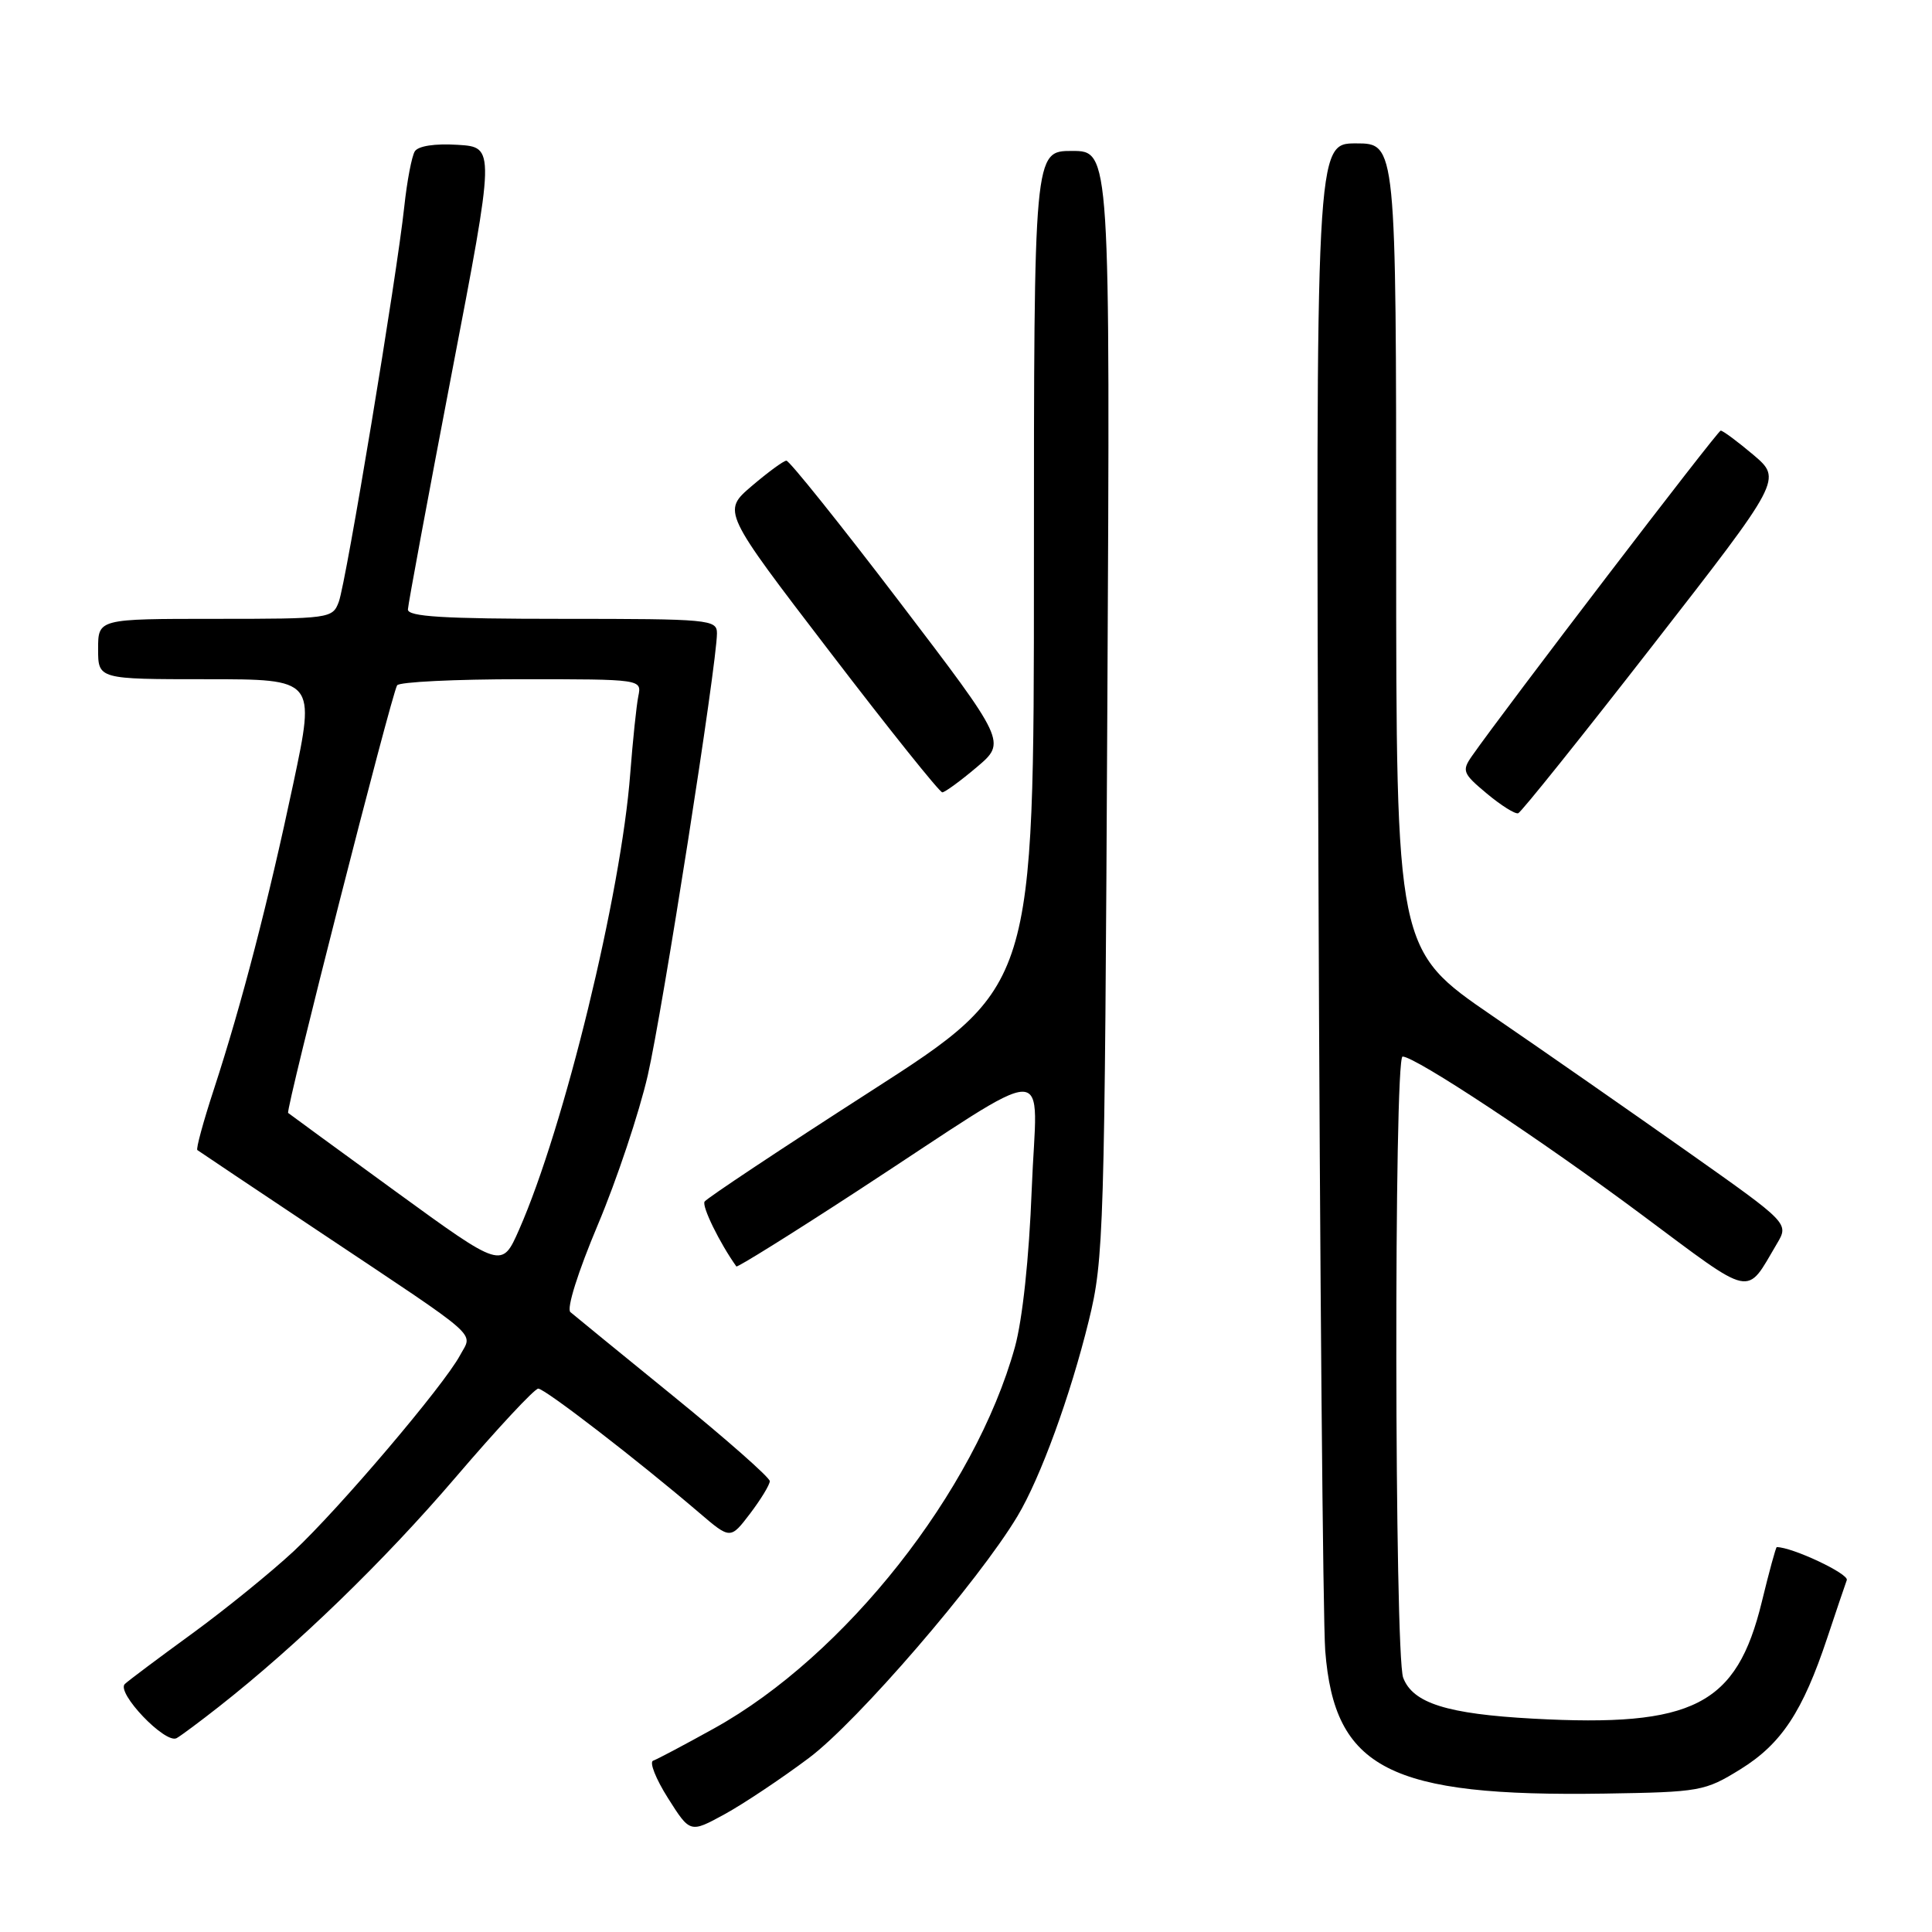 <?xml version="1.0" encoding="UTF-8" standalone="no"?>
<!DOCTYPE svg PUBLIC "-//W3C//DTD SVG 1.1//EN" "http://www.w3.org/Graphics/SVG/1.1/DTD/svg11.dtd" >
<svg xmlns="http://www.w3.org/2000/svg" xmlns:xlink="http://www.w3.org/1999/xlink" version="1.1" viewBox="0 0 256 256">
 <g >
 <path fill="currentColor"
d=" M 107.20 232.93 C 113.62 228.12 129.68 209.50 134.82 200.90 C 137.87 195.81 141.83 184.94 144.27 175.00 C 146.27 166.86 146.37 163.41 146.73 93.25 C 147.11 20.00 147.11 20.00 142.05 20.00 C 137.00 20.00 137.00 20.00 137.00 75.35 C 137.00 130.70 137.00 130.70 115.43 144.56 C 103.57 152.18 93.64 158.78 93.36 159.22 C 92.98 159.85 95.35 164.69 97.57 167.81 C 97.69 167.98 104.93 163.47 113.65 157.78 C 140.42 140.31 137.37 140.33 136.71 157.58 C 136.36 166.71 135.49 174.83 134.48 178.50 C 129.18 197.59 111.99 219.39 94.64 229.01 C 90.71 231.19 87.07 233.12 86.54 233.30 C 86.02 233.49 86.90 235.72 88.51 238.26 C 91.44 242.89 91.44 242.89 95.97 240.42 C 98.46 239.06 103.52 235.69 107.20 232.93 Z  M 230.61 234.44 C 236.05 231.07 238.86 226.82 242.13 217.00 C 243.32 213.43 244.48 209.99 244.71 209.37 C 245.01 208.54 237.49 205.00 235.43 205.00 C 235.31 205.00 234.42 208.26 233.45 212.25 C 230.11 225.97 224.40 228.89 203.14 227.73 C 191.75 227.11 187.21 225.68 185.93 222.31 C 184.77 219.25 184.69 140.00 185.85 140.00 C 187.53 140.00 204.25 151.05 217.57 160.98 C 232.53 172.12 231.27 171.86 235.45 164.80 C 237.05 162.10 237.05 162.10 223.78 152.73 C 216.47 147.57 204.76 139.41 197.75 134.61 C 185.00 125.87 185.00 125.87 185.00 72.43 C 185.00 19.00 185.00 19.00 179.68 19.00 C 174.35 19.00 174.35 19.00 174.70 115.25 C 174.89 168.19 175.30 214.75 175.60 218.73 C 176.82 234.38 184.10 238.10 212.62 237.66 C 225.29 237.46 225.90 237.35 230.61 234.44 Z  M 29.00 226.15 C 39.36 218.01 50.89 206.84 60.35 195.78 C 65.89 189.30 70.83 184.00 71.32 184.00 C 72.20 184.00 84.52 193.50 92.64 200.44 C 96.78 203.98 96.78 203.98 99.39 200.56 C 100.82 198.67 102.00 196.74 102.00 196.26 C 102.00 195.78 96.26 190.72 89.25 185.02 C 82.24 179.32 76.09 174.30 75.58 173.86 C 75.05 173.40 76.58 168.55 79.22 162.28 C 81.72 156.35 84.69 147.45 85.83 142.50 C 87.80 133.90 95.00 87.91 95.00 83.92 C 95.00 82.09 94.03 82.00 74.50 82.00 C 58.74 82.00 54.01 81.71 54.05 80.75 C 54.08 80.06 56.69 66.00 59.85 49.50 C 65.61 19.50 65.61 19.50 60.65 19.19 C 57.61 19.00 55.41 19.34 54.96 20.06 C 54.56 20.71 53.93 24.00 53.57 27.37 C 52.58 36.62 45.86 77.18 44.89 79.75 C 44.07 81.95 43.71 82.00 28.52 82.00 C 13.00 82.00 13.00 82.00 13.00 86.00 C 13.00 90.00 13.00 90.00 27.40 90.00 C 41.79 90.00 41.79 90.00 38.88 103.75 C 35.55 119.47 32.03 133.04 28.35 144.31 C 26.94 148.61 25.95 152.25 26.15 152.39 C 26.34 152.54 33.70 157.46 42.50 163.33 C 64.15 177.77 62.64 176.44 60.96 179.58 C 58.81 183.59 44.96 199.90 38.91 205.55 C 35.93 208.32 29.90 213.22 25.50 216.43 C 21.10 219.63 17.07 222.65 16.55 223.13 C 15.33 224.25 21.92 231.15 23.41 230.31 C 24.01 229.97 26.52 228.10 29.00 226.15 Z  M 219.01 85.50 C 236.13 63.50 236.13 63.50 232.32 60.26 C 230.22 58.49 228.28 57.05 228.00 57.06 C 227.57 57.09 199.32 94.05 195.04 100.18 C 193.68 102.13 193.82 102.49 197.01 105.15 C 198.90 106.73 200.77 107.90 201.17 107.76 C 201.57 107.62 209.60 97.60 219.01 85.50 Z  M 129.43 101.65 C 133.35 98.33 133.35 98.33 119.12 79.66 C 111.30 69.40 104.58 61.02 104.20 61.04 C 103.81 61.06 101.75 62.58 99.60 64.41 C 95.70 67.75 95.70 67.75 109.96 86.37 C 117.80 96.62 124.50 104.99 124.86 104.99 C 125.21 104.98 127.27 103.48 129.43 101.65 Z  M 52.50 157.93 C 44.80 152.33 38.36 147.62 38.18 147.47 C 37.81 147.15 51.86 92.04 52.62 90.81 C 52.89 90.36 60.30 90.00 69.08 90.00 C 85.04 90.00 85.04 90.00 84.58 92.25 C 84.33 93.49 83.85 98.10 83.51 102.50 C 82.31 118.38 74.75 149.41 68.78 162.94 C 66.50 168.11 66.50 168.11 52.50 157.93 Z "/>
</g>
</svg>